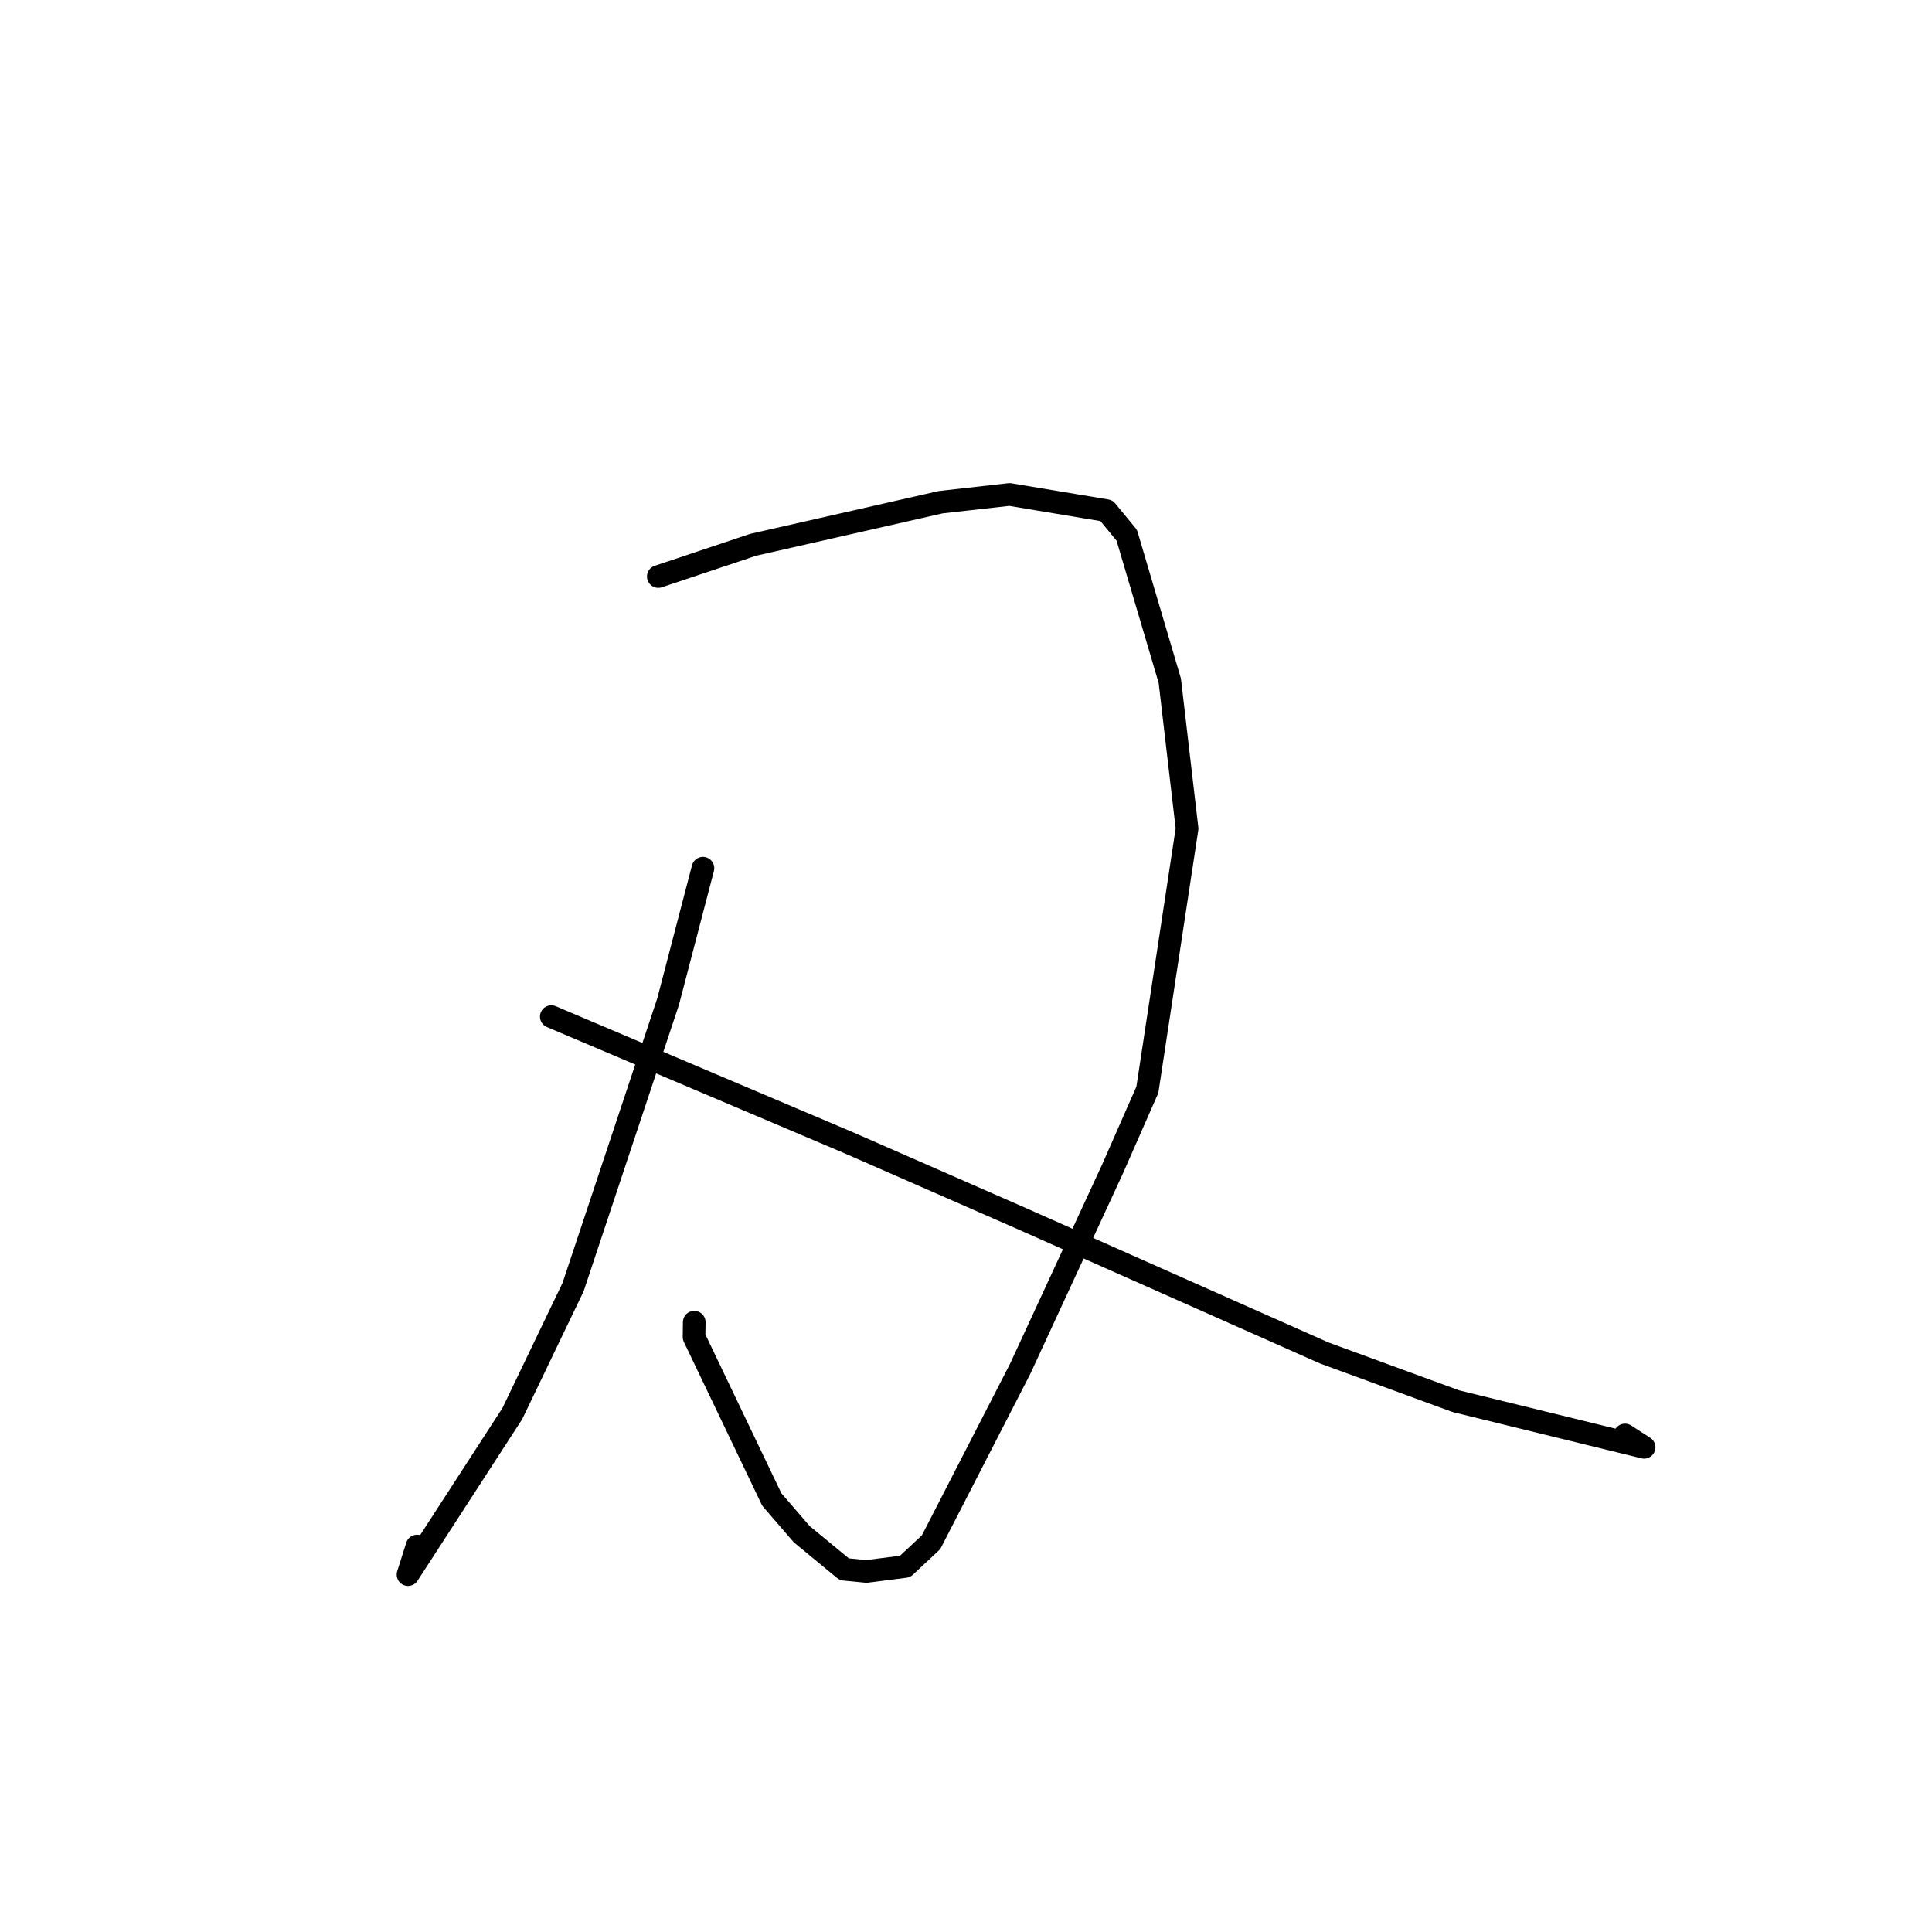<?xml version="1.0" standalone="no"?>
    <svg width="256" height="256" xmlns="http://www.w3.org/2000/svg" version="1.1">
    <polyline stroke="black" stroke-width="3" stroke-linecap="round" fill="transparent" stroke-linejoin="round" points="87.226 76.391 99.793 72.189 124.662 66.54 133.765 65.518 146.618 67.66 149.304 70.925 155.003 90.196 157.292 109.795 152.033 144.395 147.42 154.887 135.178 181.378 123.37 204.355 119.929 207.571 114.787 208.226 111.876 207.937 106.226 203.279 102.269 198.691 91.965 177.158 91.991 175.198 " />
        <polyline stroke="black" stroke-width="3" stroke-linecap="round" fill="transparent" stroke-linejoin="round" points="93.144 115.042 88.527 132.721 75.936 170.55 67.885 187.311 54.063 208.645 55.263 204.856 " />
        <polyline stroke="black" stroke-width="3" stroke-linecap="round" fill="transparent" stroke-linejoin="round" points="73.049 134.705 112.474 151.428 135.324 161.442 175.456 179.272 192.913 185.668 217.853 191.777 215.571 190.304 215.343 190.156 215.32 190.142 " />
        </svg>